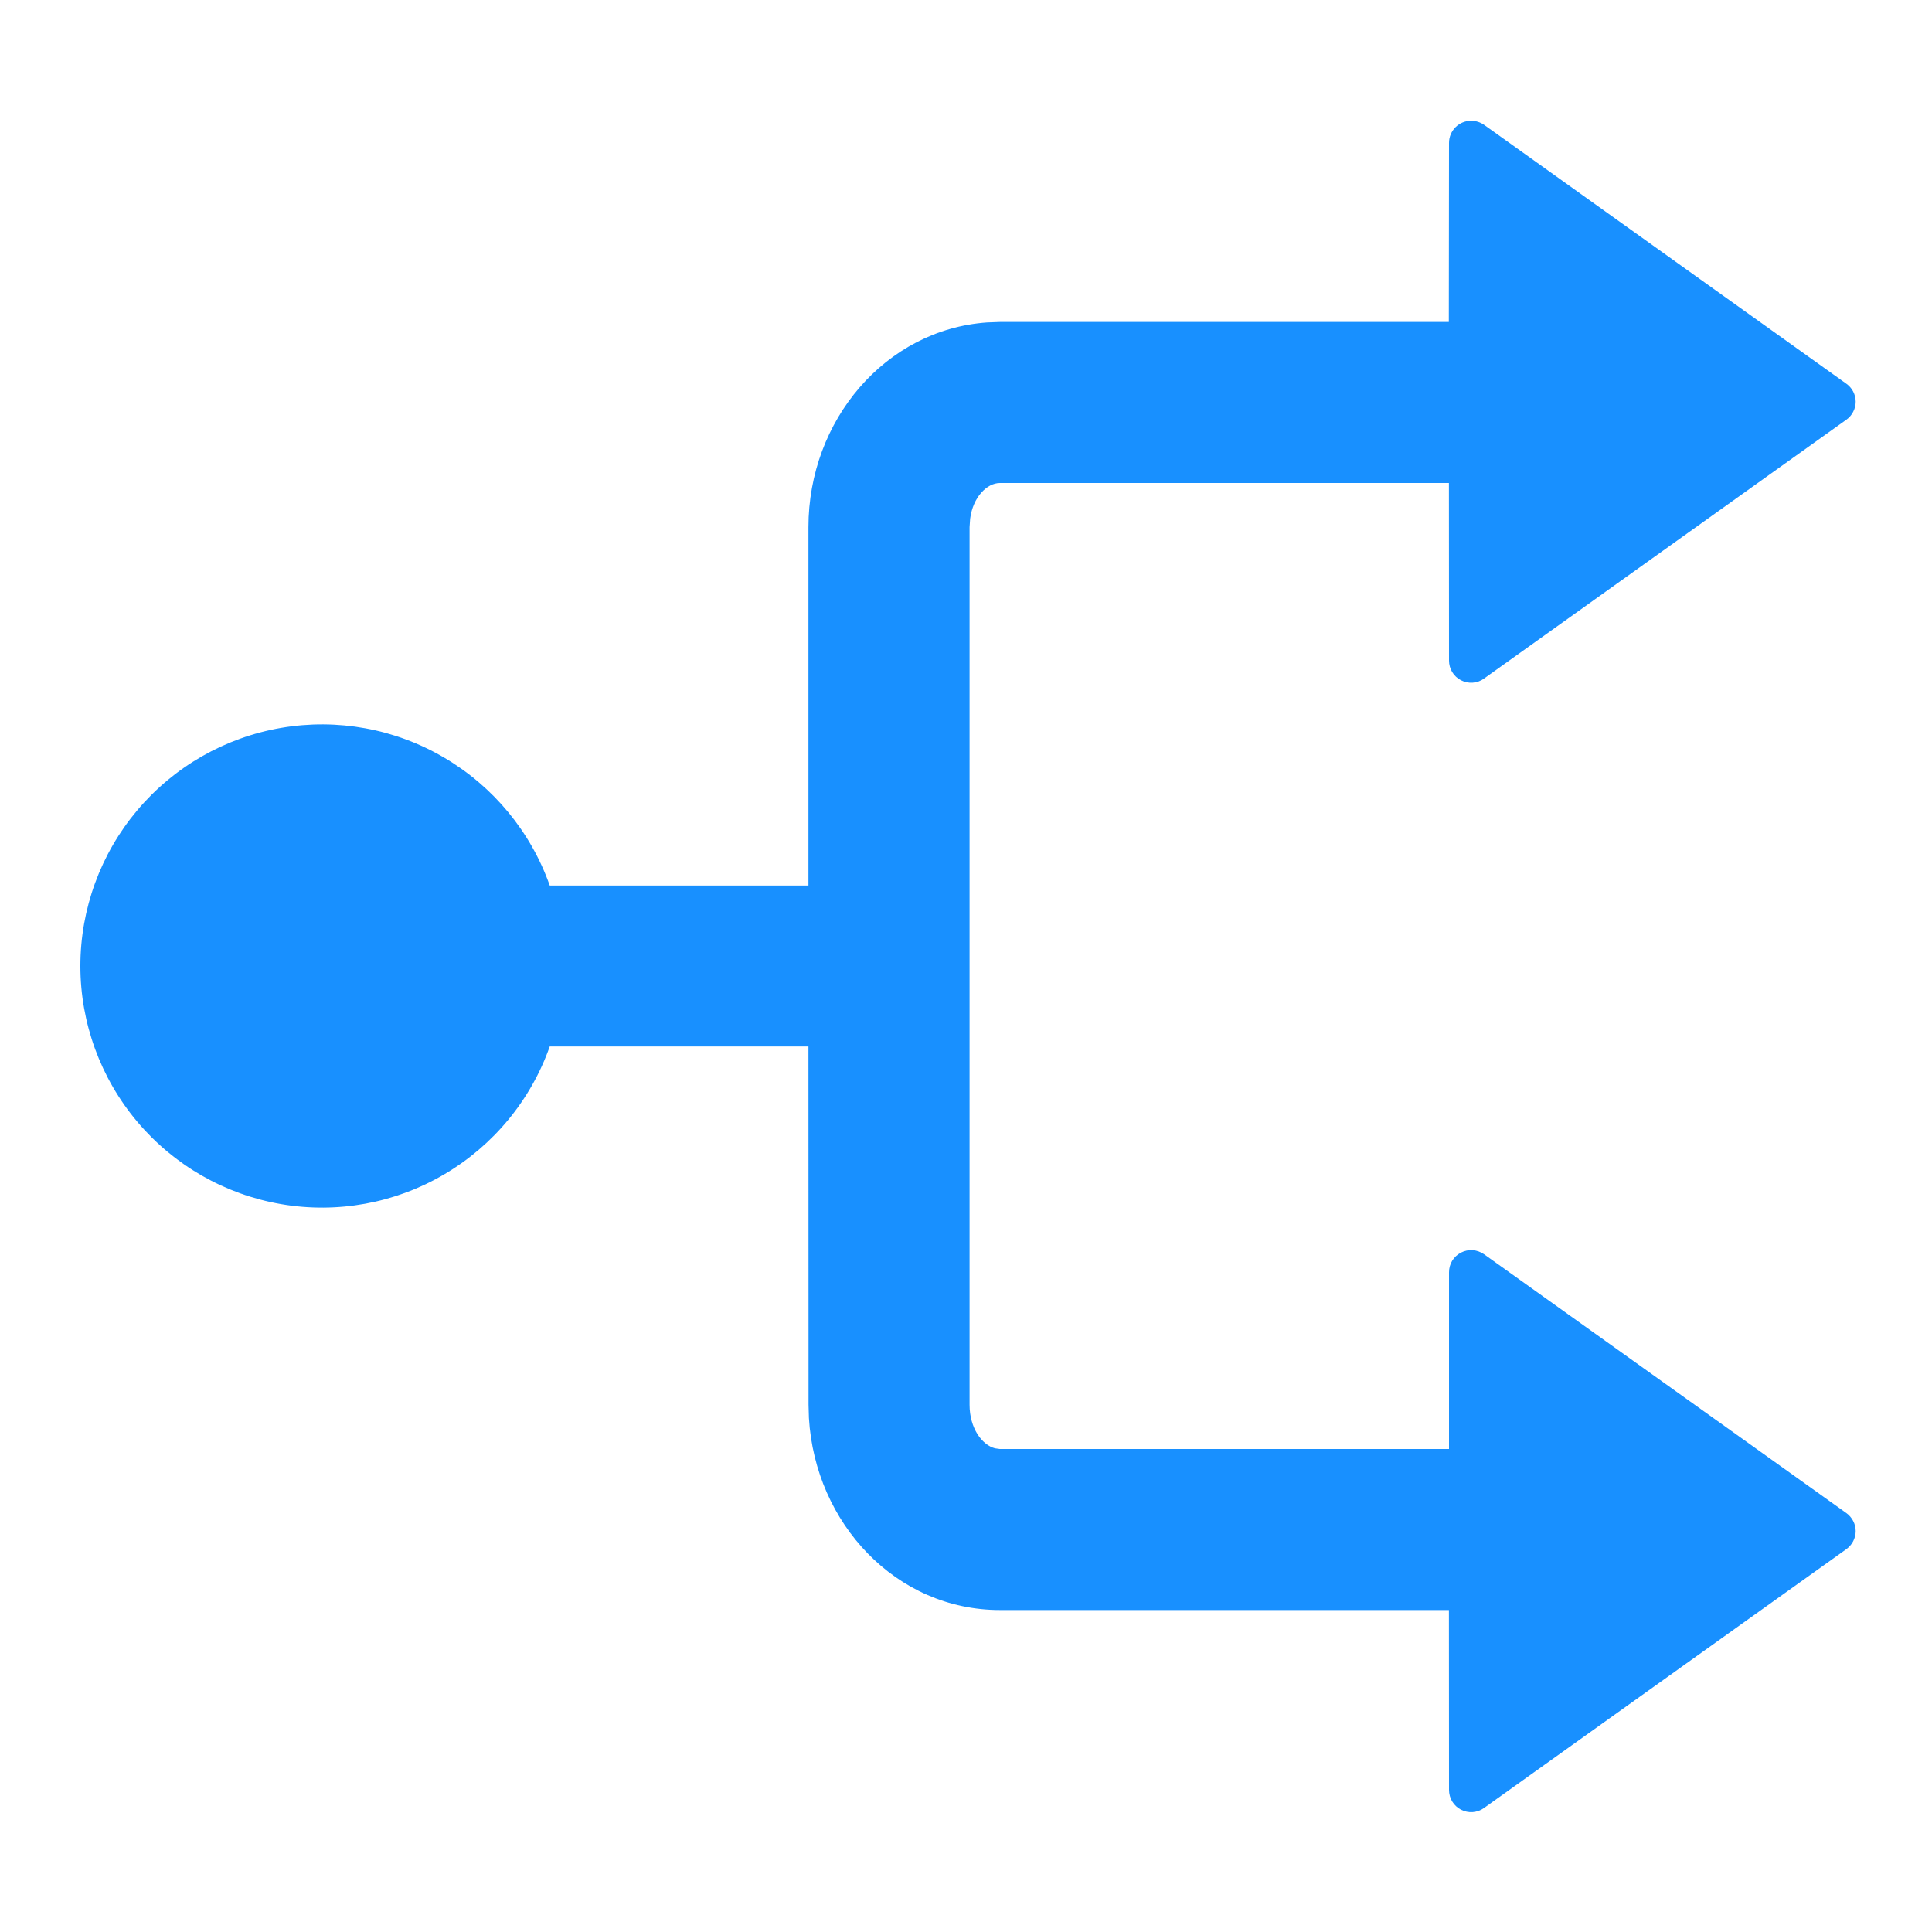 <svg width="20" height="20" viewBox="0 0 20 20" fill="none" xmlns="http://www.w3.org/2000/svg">
<path d="M15.229 1.25C15.277 1.25 15.324 1.265 15.363 1.292L19.113 3.972C19.143 3.993 19.167 4.021 19.184 4.053C19.201 4.086 19.21 4.122 19.21 4.158C19.21 4.195 19.201 4.231 19.184 4.263C19.167 4.296 19.143 4.324 19.113 4.345L15.363 7.024C15.329 7.049 15.289 7.064 15.246 7.067C15.204 7.07 15.162 7.062 15.124 7.042C15.087 7.023 15.055 6.994 15.033 6.957C15.011 6.921 15 6.88 15 6.838L14.999 5H10.351C10.217 5 10.072 5.146 10.043 5.369L10.037 5.457V14.543C10.037 14.785 10.166 14.958 10.3 14.993L10.35 15H15V13.171C15 13.129 15.011 13.087 15.033 13.051C15.055 13.015 15.087 12.986 15.124 12.967C15.162 12.947 15.204 12.939 15.246 12.942C15.288 12.945 15.328 12.96 15.363 12.984L19.113 15.663C19.143 15.684 19.167 15.713 19.184 15.745C19.201 15.777 19.21 15.813 19.21 15.85C19.21 15.886 19.201 15.922 19.184 15.955C19.167 15.988 19.143 16.015 19.113 16.037L15.363 18.716C15.329 18.741 15.289 18.755 15.246 18.759C15.204 18.762 15.162 18.753 15.124 18.734C15.087 18.715 15.055 18.685 15.033 18.649C15.011 18.613 15 18.571 15 18.529L14.999 16.667H10.351C9.278 16.667 8.439 15.772 8.374 14.68L8.37 14.543L8.369 10.833H5.691C5.494 11.39 5.107 11.858 4.598 12.157C4.09 12.456 3.492 12.565 2.91 12.465C2.329 12.365 1.801 12.063 1.421 11.612C1.041 11.161 0.832 10.59 0.832 10C0.832 9.41 1.041 8.839 1.421 8.388C1.801 7.937 2.329 7.635 2.91 7.535C3.492 7.435 4.09 7.544 4.598 7.843C5.107 8.142 5.494 8.61 5.691 9.167H8.369V5.457C8.369 4.351 9.166 3.412 10.218 3.338L10.35 3.333H14.998L15 1.479C15 1.353 15.102 1.25 15.229 1.25Z" fill="#1890FF"/>
</svg>

